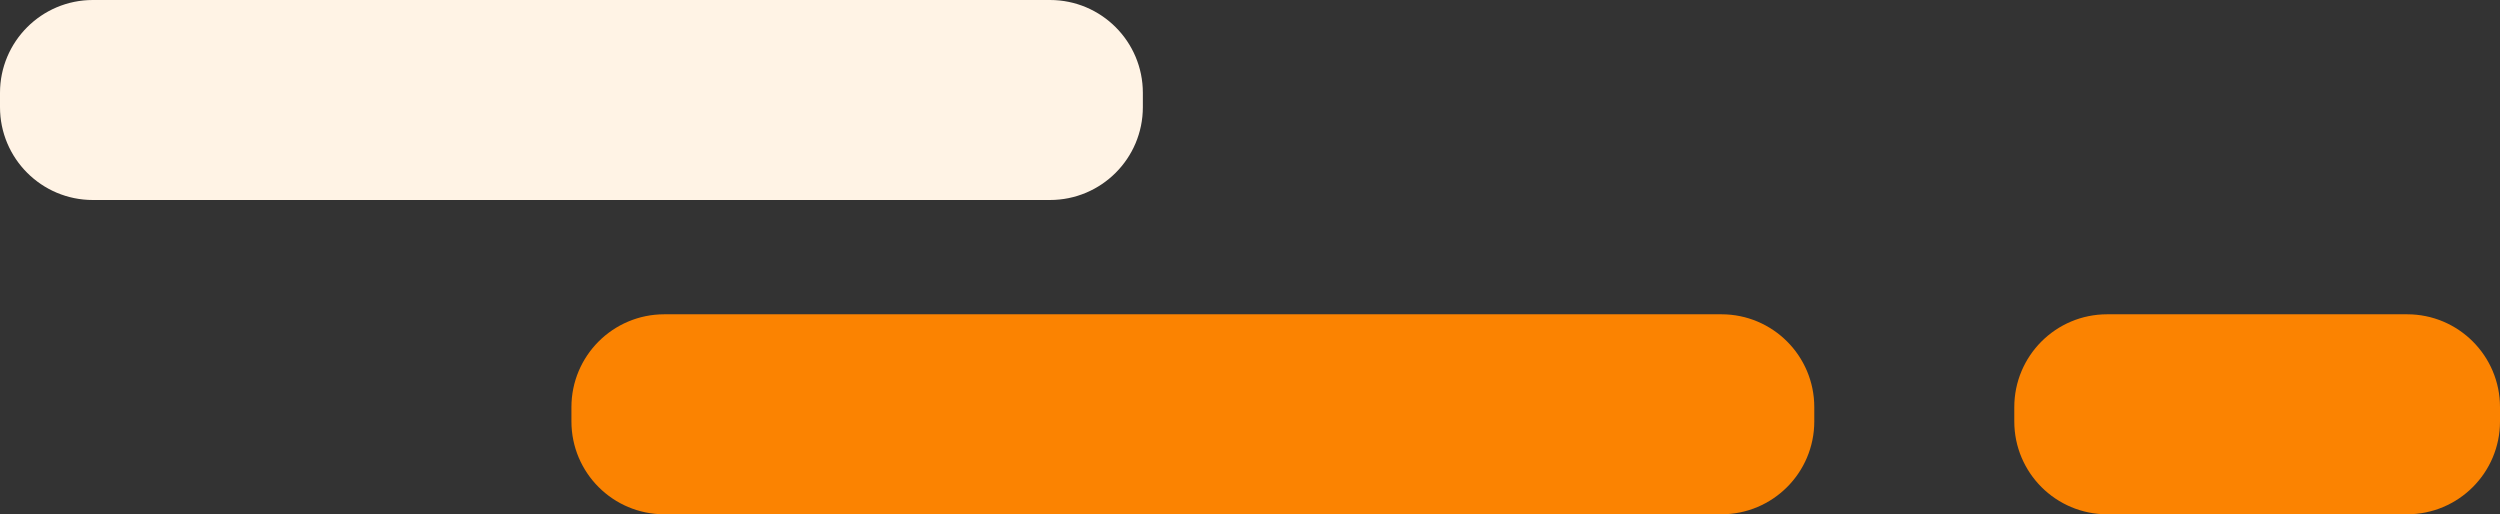 <svg xmlns="http://www.w3.org/2000/svg" width="175" height="36" viewBox="0 0 175 36">
    <rect x="0" y="0" width="175" height="36" fill="#333333" stroke="none"/>
    <g fill="none" fill-rule="evenodd">
        <path fill="#fb8301" d="M120.5 36h-74c-3.59 0-6.5-2.91-6.5-6.5v-1c0-3.59 2.91-6.5 6.5-6.5h74c3.59 0 6.5 2.91 6.5 6.5v1c0 3.59-2.91 6.5-6.5 6.5zM168.5 36h-21c-3.59 0-6.5-2.91-6.5-6.5v-1c0-3.59 2.91-6.5 6.5-6.5h21c3.59 0 6.5 2.91 6.5 6.5v1c0 3.59-2.91 6.5-6.5 6.5z"/>
        <path fill="#fff3e5" d="M73.5 14h-67C2.91 14 0 11.09 0 7.5v-1C0 2.91 2.91 0 6.5 0h67C77.09 0 80 2.91 80 6.5v1c0 3.59-2.91 6.5-6.5 6.5z"/>
    </g>
</svg>
